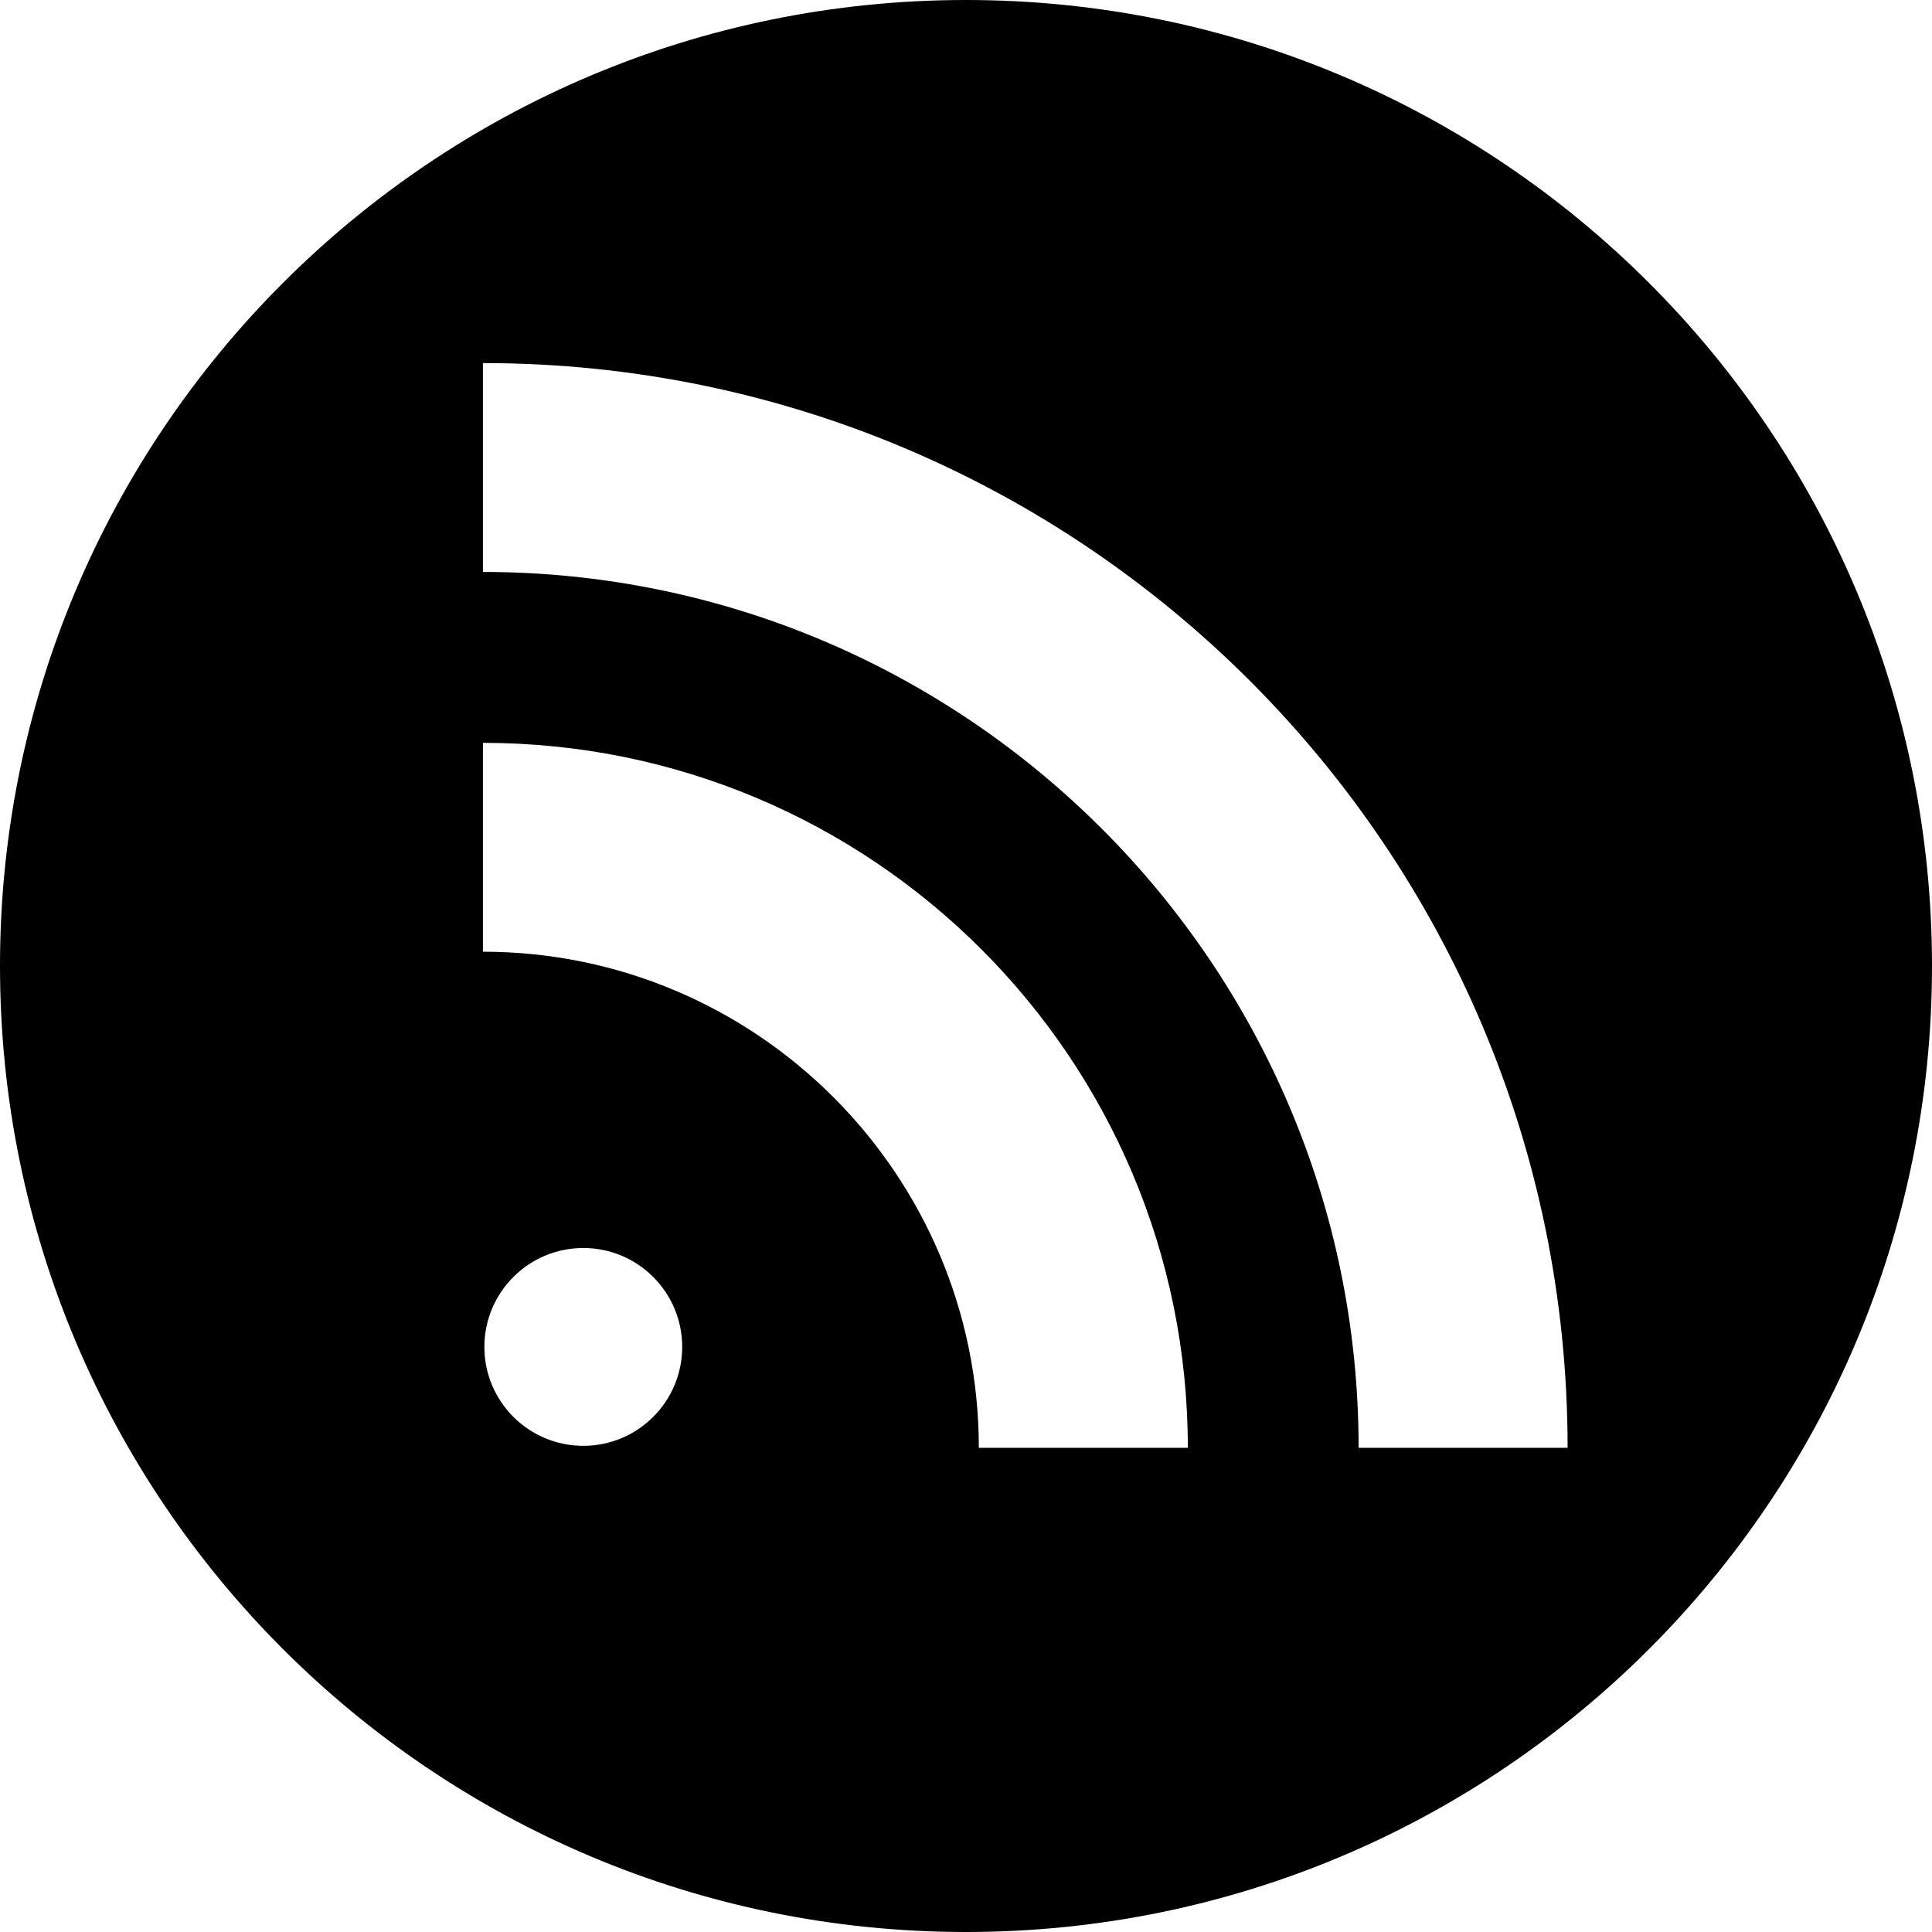 <?xml version="1.0" standalone="no"?><!DOCTYPE svg PUBLIC "-//W3C//DTD SVG 1.1//EN" "http://www.w3.org/Graphics/SVG/1.1/DTD/svg11.dtd"><svg t="1489255648583" class="icon" style="" viewBox="0 0 1024 1024" version="1.1" xmlns="http://www.w3.org/2000/svg" p-id="2323" xmlns:xlink="http://www.w3.org/1999/xlink" width="48" height="48"><defs><style type="text/css"></style></defs><path d="M512 0C229.23 0 0 229.23 0 512 0 794.77 229.23 1024 512 1024 794.77 1024 1024 794.77 1024 512 1024 229.23 794.77 0 512 0L512 0ZM309.175 766.318C280.21 766.318 256.731 742.839 256.731 713.911 256.731 684.946 280.21 661.467 309.175 661.467 338.103 661.467 361.582 684.946 361.582 713.911 361.582 742.839 338.103 766.318 309.175 766.318L309.175 766.318ZM518.802 767.378C518.802 622.373 400.859 504.43 255.963 504.43L255.963 393.728C462.409 393.728 629.577 561.079 629.577 767.378L518.802 767.378 518.802 767.378ZM720.091 767.378C720.091 511.415 511.963 303.141 255.963 303.141L255.963 192.439C573.513 192.439 830.866 449.938 830.866 767.378L720.091 767.378 720.091 767.378Z" p-id="2324"></path></svg>